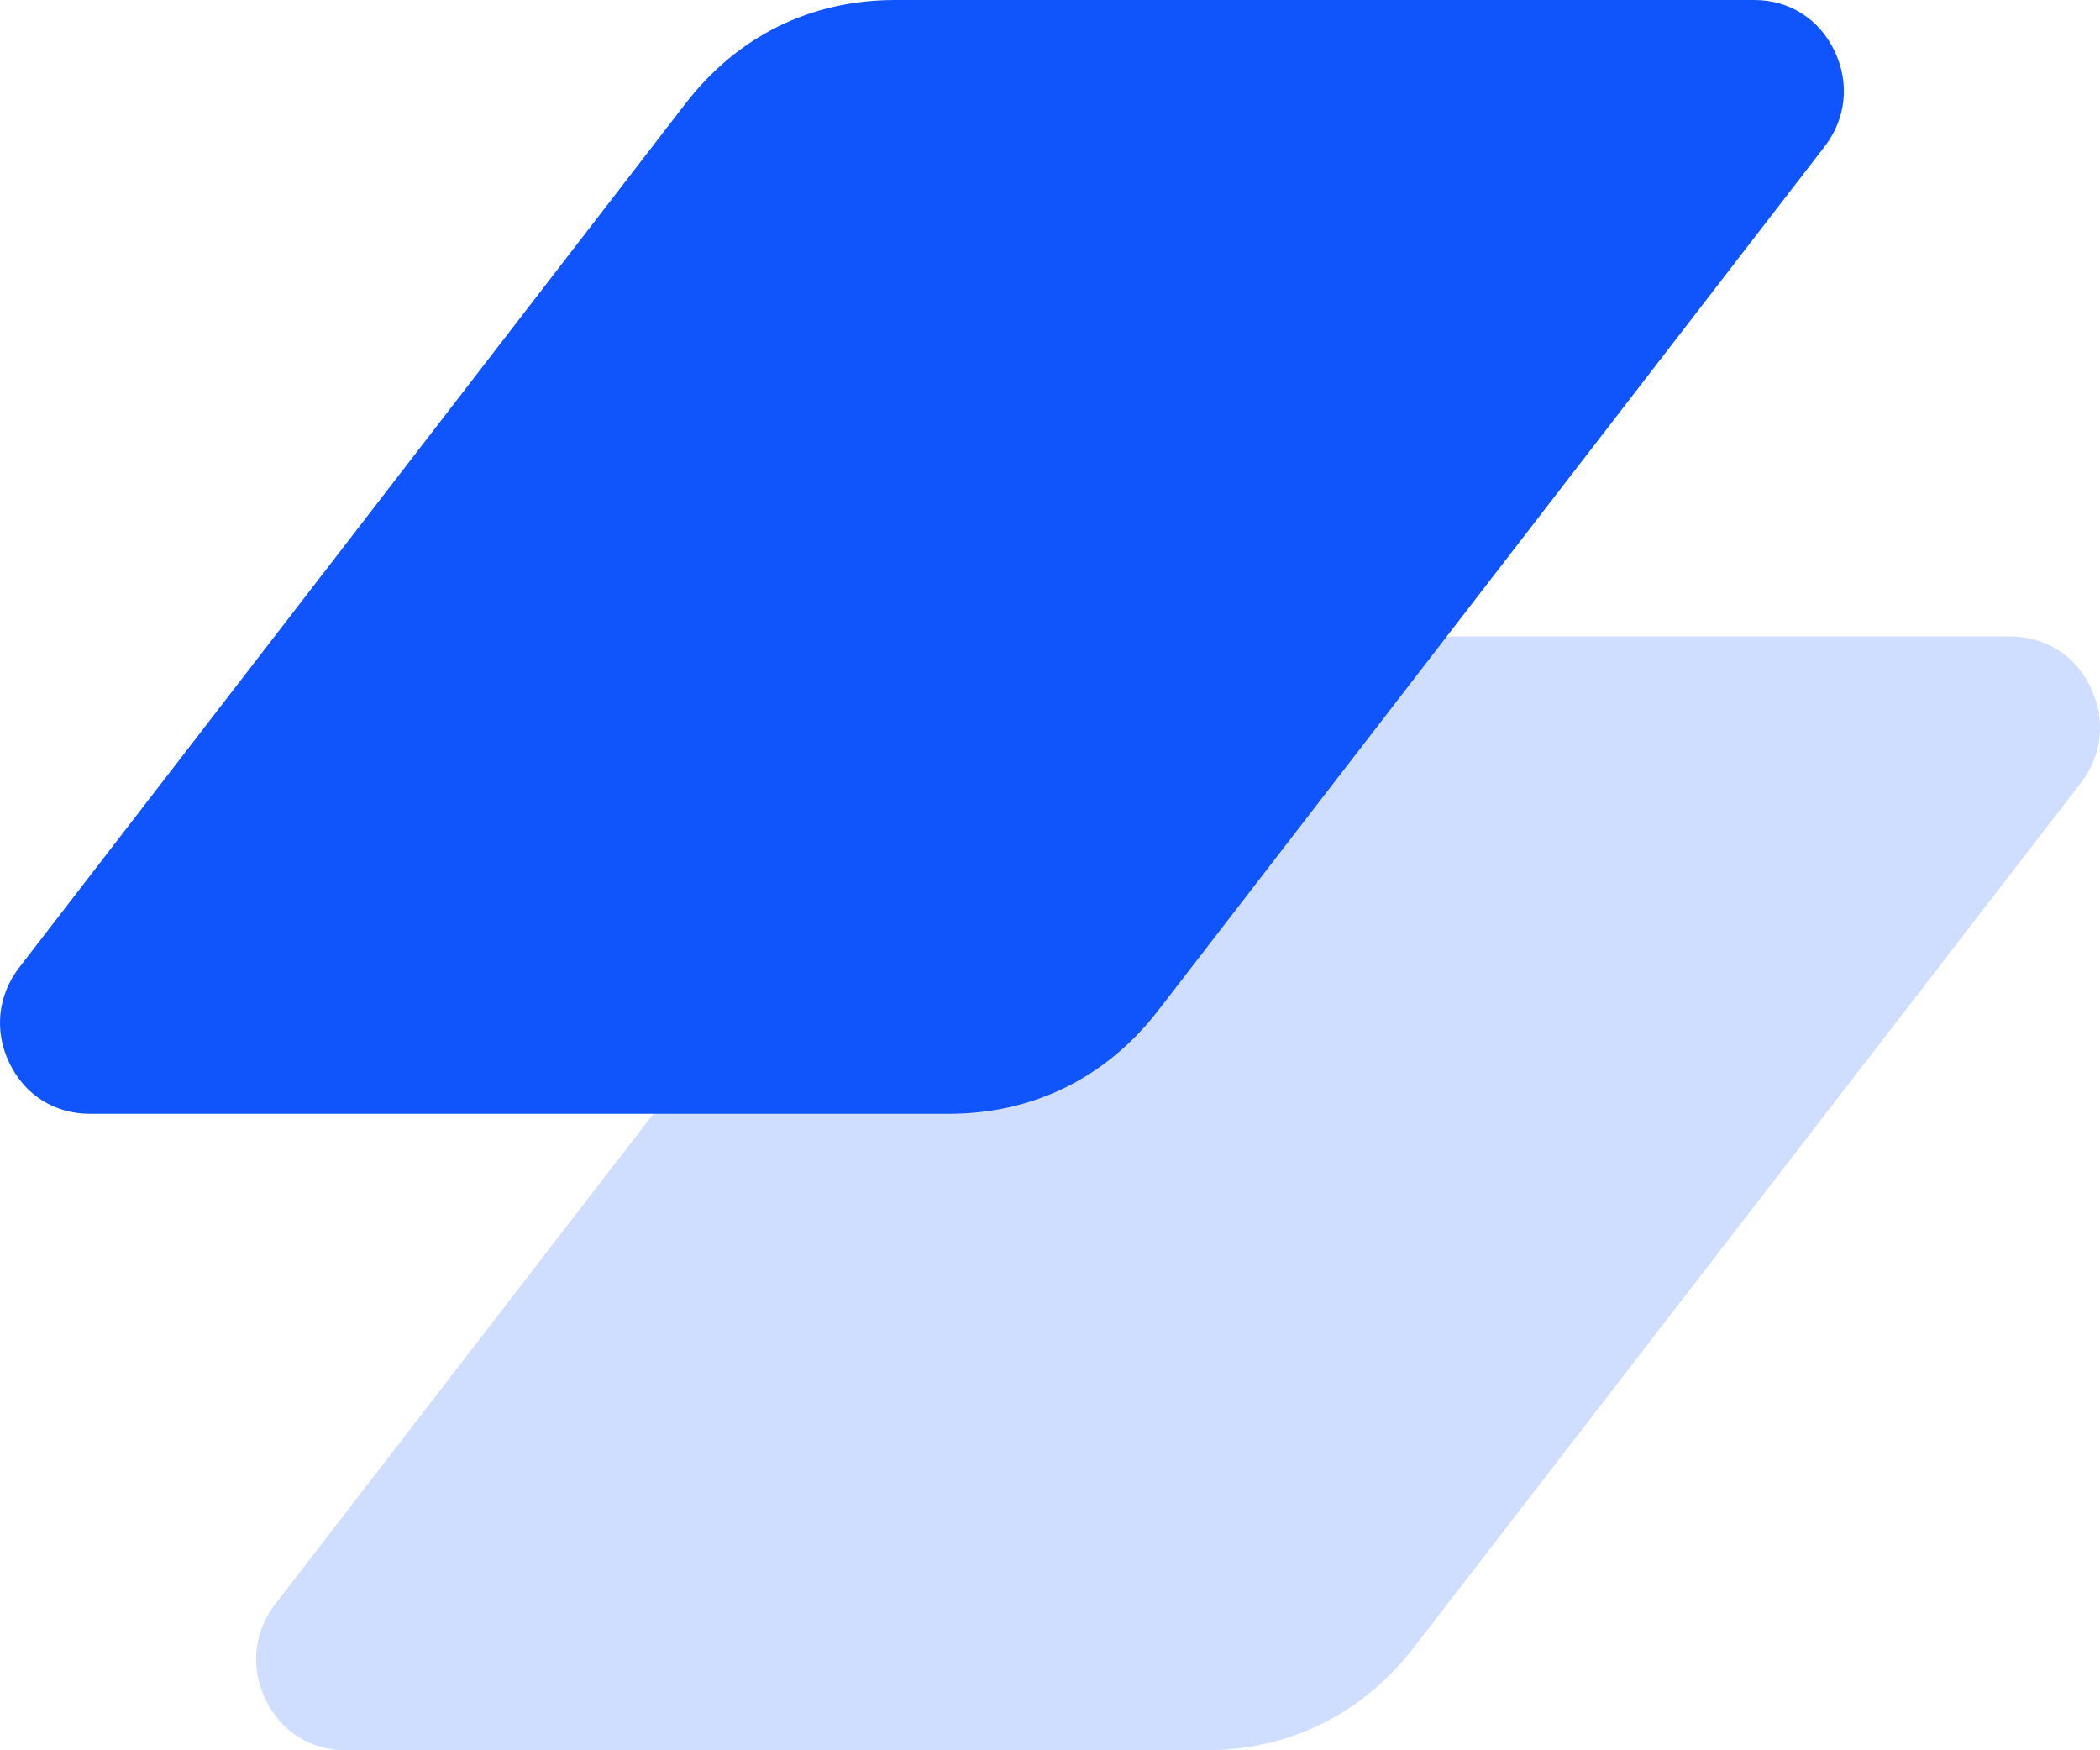 <?xml version="1.0" encoding="UTF-8"?>
<svg width="24px" height="20px" viewBox="0 0 24 20" version="1.1" xmlns="http://www.w3.org/2000/svg" xmlns:xlink="http://www.w3.org/1999/xlink">
    <!-- Generator: Sketch 59.1 (86144) - https://sketch.com -->
    <title>Group 25</title>
    <desc>Created with Sketch.</desc>
    <g id="Symbols" stroke="none" stroke-width="1" fill="none" fill-rule="evenodd">
        <g id="01-Navigation/Footer/Default" transform="translate(-540, -171)">
            <g id="Footer">
                <g id="Column-#2" transform="translate(540, 132)">
                    <g id="Group-25" transform="translate(0, 39)">
                        <g id="Group">
                            <path d="M13.769,20 L3.95,20 C3.55,20 3.208,19.783 3.033,19.418 C2.859,19.053 2.901,18.645 3.148,18.327 L10.76,8.459 C11.357,7.686 12.19,7.273 13.158,7.273 L22.977,7.273 C23.376,7.273 23.719,7.49 23.893,7.854 C24.068,8.219 24.027,8.627 23.781,8.946 L16.167,18.814 C15.57,19.589 14.737,20 13.769,20" id="Fill-12" fill="#CFDDFE"></path>
                            <path d="M10.842,12.727 L1.024,12.727 C0.623,12.727 0.282,12.511 0.107,12.146 C-0.069,11.782 -0.026,11.373 0.221,11.054 L7.833,1.185 C8.43,0.412 9.263,0 10.231,0 L20.05,0 C20.45,0 20.792,0.217 20.965,0.581 C21.142,0.946 21.099,1.355 20.854,1.673 L13.24,11.542 C12.643,12.315 11.81,12.727 10.842,12.727" id="Fill-13" fill="#1055FB"></path>
                        </g>
                    </g>
                </g>
            </g>
        </g>
    </g>
</svg>